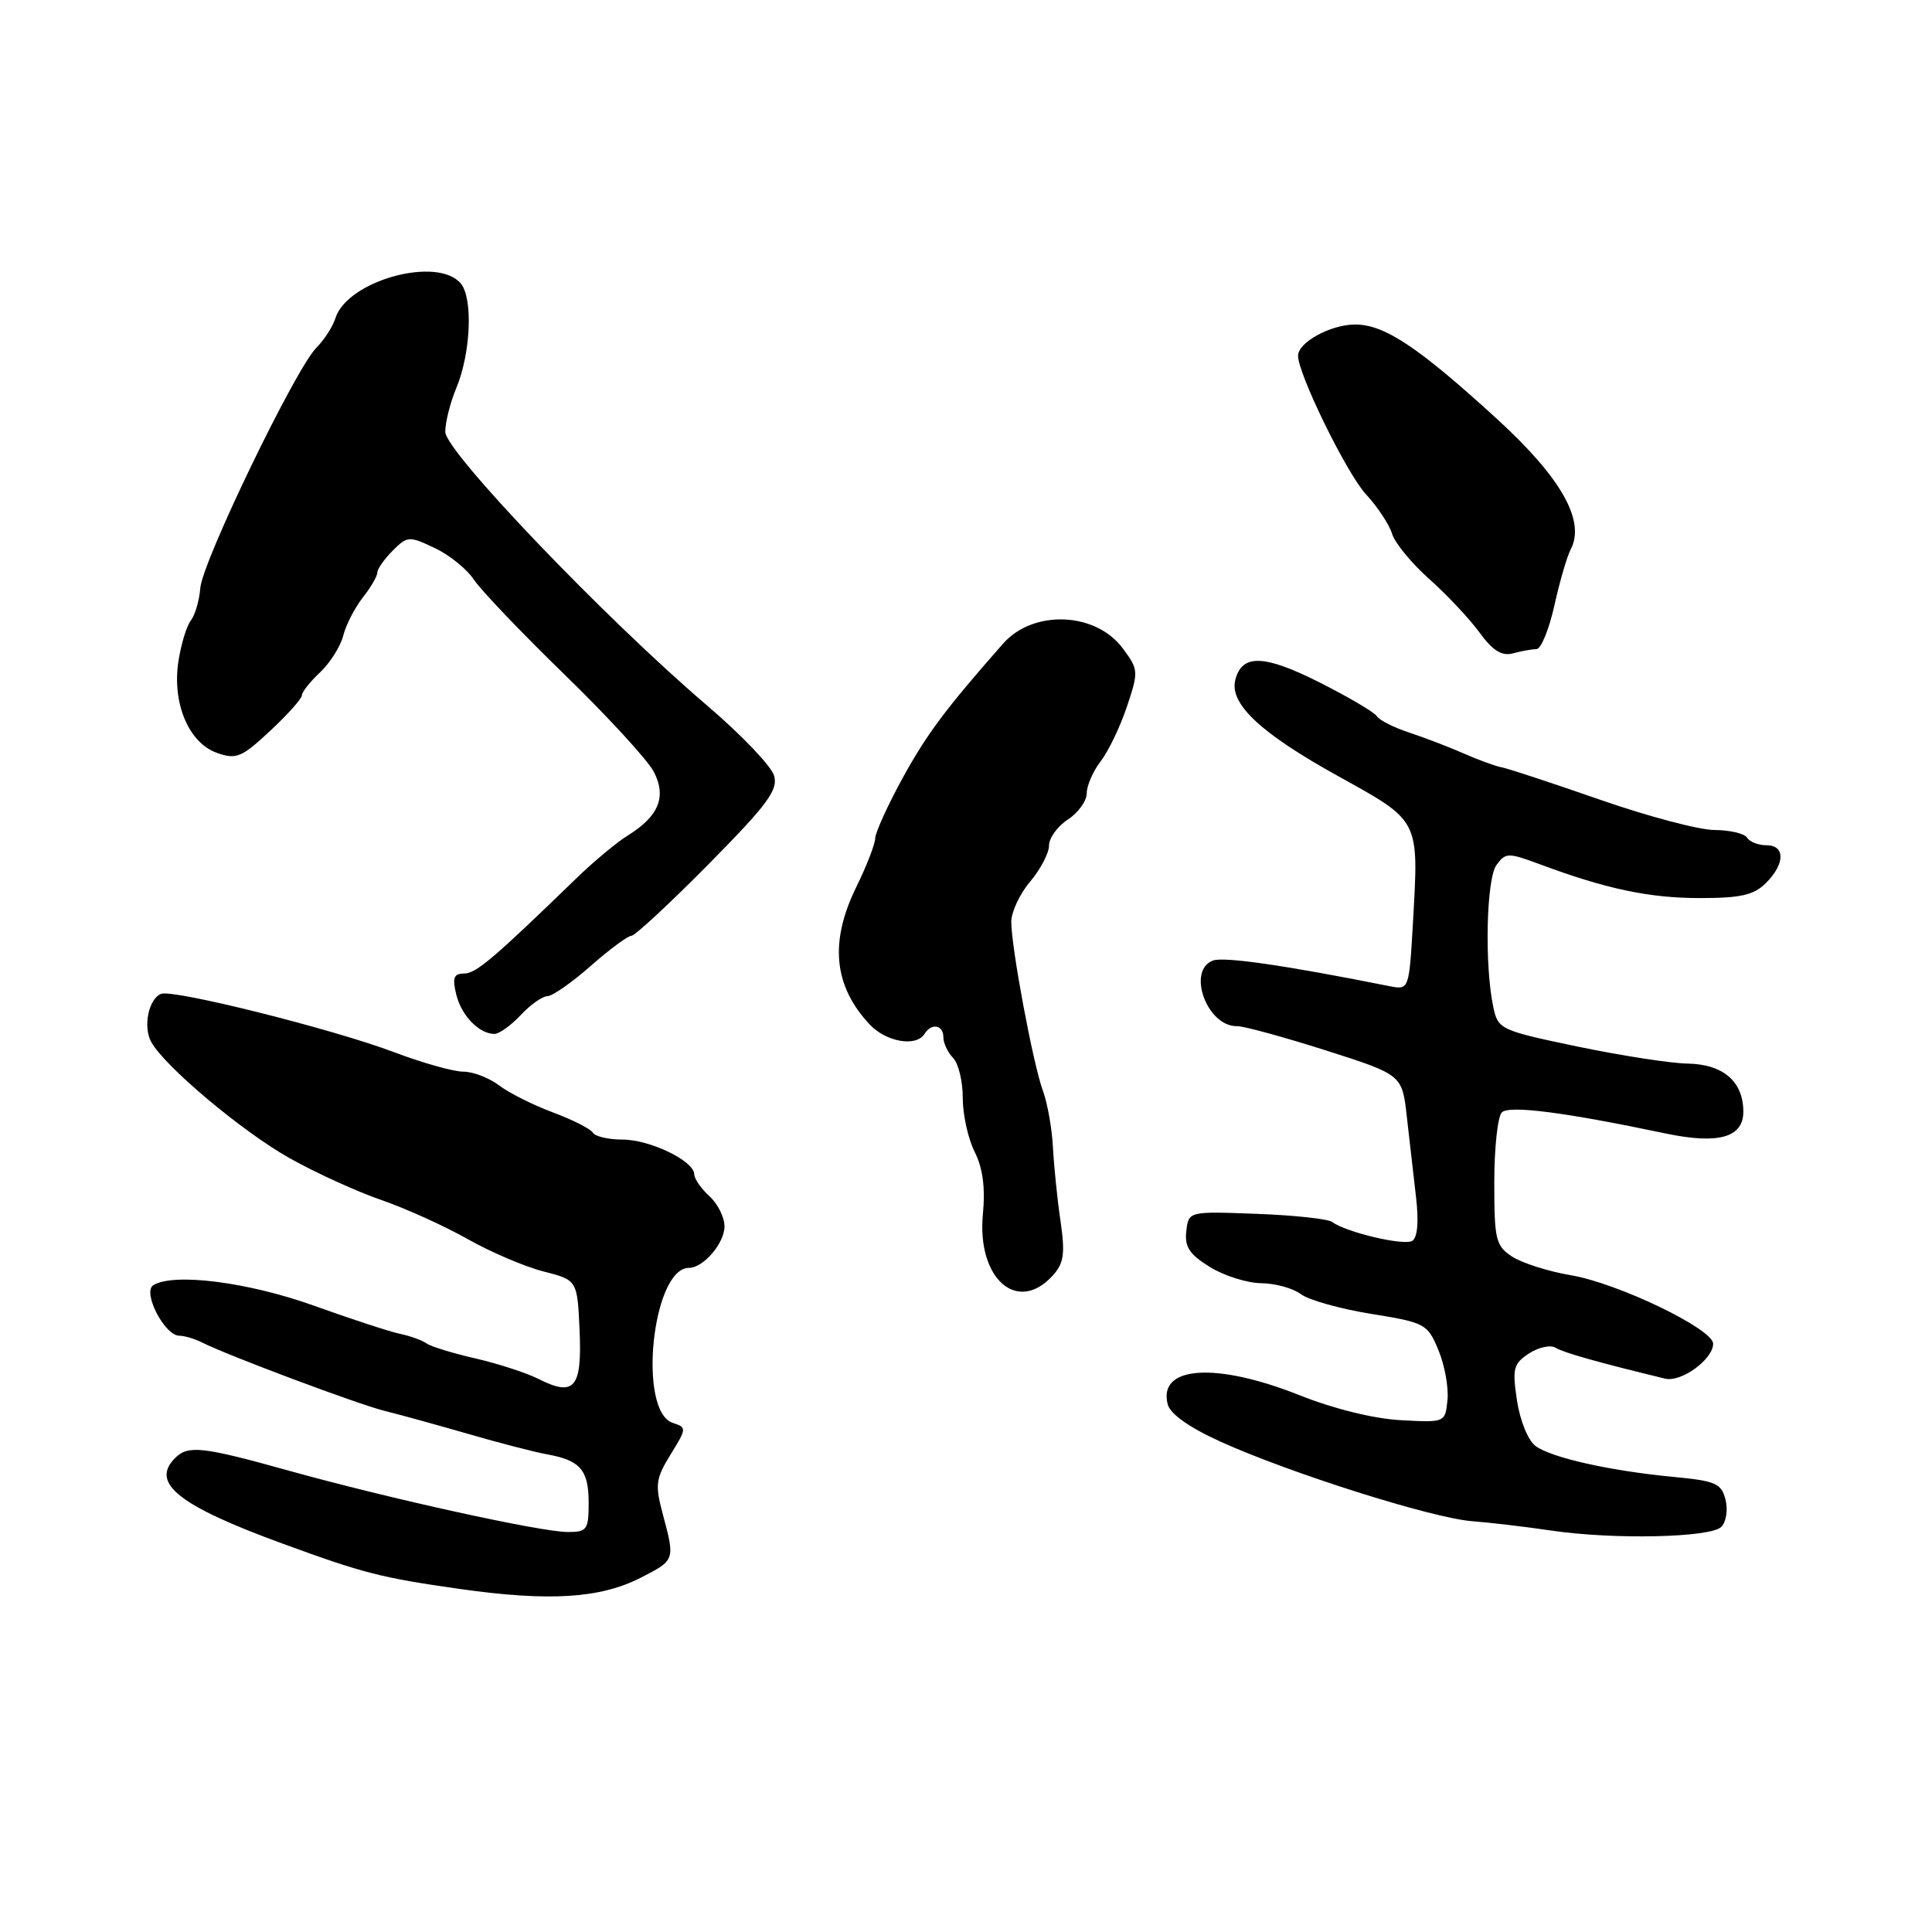 <?xml version="1.0" encoding="UTF-8" standalone="no"?>
<!DOCTYPE svg PUBLIC "-//W3C//DTD SVG 1.1//EN" "http://www.w3.org/Graphics/SVG/1.1/DTD/svg11.dtd" >
<svg xmlns="http://www.w3.org/2000/svg" xmlns:xlink="http://www.w3.org/1999/xlink" version="1.1" viewBox="0 0 256 256">
 <g >
 <path fill="currentColor"
d=" M 84.87 209.07 C 89.47 206.72 89.46 206.75 87.83 200.66 C 86.78 196.72 86.88 195.93 88.86 192.72 C 90.99 189.28 91.00 189.14 89.17 188.55 C 84.44 187.05 86.42 168.00 91.29 168.00 C 93.20 168.00 96.00 164.73 96.00 162.50 C 96.00 161.30 95.10 159.50 94.00 158.50 C 92.90 157.50 92.00 156.20 91.99 155.60 C 91.98 153.83 86.12 151.00 82.48 151.00 C 80.63 151.00 78.86 150.59 78.55 150.08 C 78.24 149.57 75.85 148.36 73.24 147.39 C 70.63 146.42 67.43 144.81 66.12 143.81 C 64.80 142.82 62.68 142.00 61.39 142.00 C 60.10 142.00 56.00 140.85 52.27 139.44 C 44.18 136.37 22.99 131.07 21.35 131.69 C 19.71 132.32 18.93 136.01 20.02 138.03 C 21.73 141.24 32.14 149.98 38.42 153.49 C 41.87 155.42 47.33 157.91 50.54 159.01 C 53.75 160.12 58.88 162.44 61.94 164.17 C 65.00 165.90 69.53 167.84 72.00 168.47 C 76.50 169.62 76.50 169.62 76.80 176.33 C 77.13 183.92 76.11 185.12 71.34 182.71 C 69.78 181.92 66.03 180.70 63.00 180.00 C 59.98 179.31 57.05 178.41 56.50 178.00 C 55.95 177.60 54.38 177.03 53.00 176.74 C 51.62 176.45 46.48 174.76 41.57 173.00 C 32.87 169.88 22.99 168.62 20.31 170.30 C 18.84 171.22 21.81 176.98 23.76 176.99 C 24.46 177.00 25.81 177.40 26.76 177.88 C 30.10 179.58 47.53 186.11 51.00 186.96 C 52.92 187.43 57.88 188.80 62.00 189.99 C 66.12 191.19 70.85 192.41 72.50 192.71 C 76.89 193.50 78.00 194.79 78.00 199.12 C 78.00 202.69 77.78 203.00 75.25 203.00 C 71.73 203.01 51.50 198.56 38.23 194.86 C 26.78 191.67 24.93 191.47 23.20 193.20 C 19.89 196.51 23.65 199.50 37.50 204.56 C 48.18 208.47 50.51 209.06 60.89 210.54 C 72.73 212.22 79.50 211.81 84.87 209.07 Z  M 228.08 202.32 C 228.73 201.67 228.98 200.06 228.64 198.72 C 228.10 196.56 227.34 196.23 221.77 195.70 C 213.37 194.90 205.61 193.17 203.48 191.61 C 202.49 190.89 201.42 188.27 201.01 185.59 C 200.37 181.33 200.53 180.70 202.60 179.34 C 203.87 178.51 205.47 178.17 206.14 178.59 C 207.20 179.24 211.81 180.54 220.65 182.68 C 222.78 183.19 227.00 180.11 227.00 178.05 C 227.00 176.10 214.38 170.02 208.12 168.97 C 205.17 168.47 201.68 167.36 200.37 166.51 C 198.19 165.08 198.00 164.28 198.00 156.68 C 198.00 152.12 198.45 147.95 199.00 147.40 C 199.97 146.43 207.29 147.37 220.65 150.18 C 227.67 151.66 231.00 150.74 231.00 147.31 C 231.00 143.31 228.34 141.01 223.60 140.93 C 221.34 140.89 214.78 139.87 209.01 138.67 C 198.83 136.54 198.50 136.39 197.88 133.49 C 196.69 127.96 196.94 116.46 198.29 114.62 C 199.50 112.96 199.83 112.96 204.04 114.52 C 212.81 117.79 218.54 119.00 225.22 119.00 C 230.67 119.00 232.39 118.61 234.00 117.00 C 236.54 114.46 236.57 112.00 234.06 112.00 C 232.99 112.00 231.84 111.55 231.50 111.00 C 231.16 110.45 229.22 109.99 227.19 109.98 C 225.16 109.98 218.32 108.17 212.00 105.96 C 205.68 103.76 199.82 101.83 199.00 101.68 C 198.18 101.53 195.93 100.71 194.00 99.86 C 192.07 99.01 188.82 97.76 186.76 97.08 C 184.71 96.41 182.76 95.43 182.44 94.90 C 182.12 94.38 178.70 92.37 174.86 90.43 C 167.51 86.73 164.59 86.63 163.69 90.06 C 162.86 93.24 167.01 97.14 177.31 102.84 C 188.19 108.87 188.00 108.51 187.23 122.15 C 186.71 131.18 186.71 131.18 184.11 130.67 C 170.30 127.91 162.14 126.73 160.71 127.28 C 157.22 128.62 159.95 136.04 163.90 135.97 C 164.78 135.95 170.06 137.40 175.64 139.17 C 185.79 142.41 185.79 142.41 186.41 147.95 C 186.76 151.00 187.31 155.80 187.63 158.62 C 188.01 161.86 187.83 163.99 187.13 164.42 C 186.04 165.10 178.37 163.29 176.50 161.91 C 175.95 161.51 171.45 161.02 166.50 160.84 C 157.50 160.50 157.50 160.50 157.19 163.13 C 156.95 165.22 157.61 166.21 160.31 167.88 C 162.20 169.05 165.26 170.01 167.12 170.03 C 168.98 170.05 171.34 170.70 172.37 171.48 C 173.39 172.26 177.58 173.43 181.66 174.09 C 188.84 175.25 189.15 175.41 190.59 178.88 C 191.42 180.85 191.96 183.82 191.80 185.48 C 191.50 188.50 191.50 188.50 185.60 188.18 C 182.05 187.99 176.69 186.67 172.16 184.86 C 161.06 180.45 153.40 180.99 154.73 186.09 C 155.07 187.37 157.59 189.15 161.73 191.03 C 170.90 195.19 189.68 201.13 195.00 201.56 C 197.47 201.75 202.20 202.31 205.50 202.80 C 213.81 204.03 226.65 203.75 228.08 202.32 Z  M 139.49 169.02 C 140.98 167.37 141.15 166.14 140.52 161.77 C 140.09 158.87 139.65 154.47 139.52 152.00 C 139.39 149.53 138.79 146.15 138.18 144.50 C 136.89 140.98 134.00 125.56 134.00 122.14 C 134.00 120.85 135.12 118.45 136.50 116.82 C 137.88 115.18 139.00 113.03 139.00 112.04 C 139.00 111.04 140.12 109.49 141.50 108.59 C 142.88 107.69 144.00 106.12 144.00 105.11 C 144.00 104.10 144.83 102.20 145.84 100.88 C 146.86 99.57 148.42 96.32 149.31 93.67 C 150.88 88.98 150.87 88.74 148.79 85.93 C 145.20 81.07 136.91 80.74 132.91 85.29 C 125.24 94.00 122.80 97.28 119.61 103.08 C 117.63 106.70 115.99 110.30 115.97 111.08 C 115.95 111.86 114.83 114.75 113.48 117.50 C 109.89 124.80 110.45 130.64 115.24 135.75 C 117.42 138.07 121.41 138.76 122.50 137.00 C 123.42 135.52 125.00 135.79 125.00 137.43 C 125.00 138.21 125.58 139.45 126.29 140.18 C 127.00 140.91 127.58 143.30 127.57 145.50 C 127.57 147.70 128.28 150.91 129.15 152.63 C 130.23 154.78 130.57 157.37 130.24 160.87 C 129.42 169.42 134.81 174.18 139.49 169.02 Z  M 69.00 134.50 C 70.29 133.12 71.88 132.00 72.53 132.00 C 73.19 132.00 75.76 130.20 78.26 128.00 C 80.76 125.80 83.19 124.00 83.66 124.00 C 84.13 124.00 88.72 119.74 93.87 114.53 C 101.71 106.59 103.12 104.68 102.57 102.78 C 102.21 101.52 98.23 97.35 93.71 93.50 C 80.16 81.93 59.01 59.83 59.00 57.22 C 59.00 55.96 59.65 53.37 60.45 51.45 C 62.38 46.84 62.70 39.55 61.06 37.57 C 57.99 33.88 46.03 37.17 44.45 42.15 C 44.10 43.28 42.96 45.04 41.92 46.08 C 39.16 48.84 26.82 74.39 26.54 77.92 C 26.41 79.58 25.84 81.51 25.29 82.22 C 24.73 82.92 23.99 85.36 23.64 87.64 C 22.79 93.21 25.02 98.46 28.77 99.77 C 31.32 100.66 32.03 100.36 35.80 96.84 C 38.11 94.69 40.00 92.57 40.00 92.14 C 40.00 91.70 41.09 90.33 42.42 89.08 C 43.74 87.83 45.12 85.65 45.48 84.23 C 45.83 82.82 47.00 80.55 48.06 79.19 C 49.13 77.84 50.00 76.34 50.00 75.87 C 50.00 75.39 50.91 74.09 52.03 72.97 C 53.98 71.02 54.20 71.00 57.61 72.62 C 59.56 73.54 61.88 75.42 62.78 76.79 C 63.68 78.16 69.09 83.83 74.81 89.39 C 80.53 94.95 85.85 100.74 86.63 102.26 C 88.35 105.57 87.30 108.15 83.21 110.69 C 81.72 111.61 78.61 114.20 76.31 116.44 C 65.33 127.08 63.07 129.00 61.48 129.00 C 60.13 129.00 59.92 129.57 60.45 131.75 C 61.12 134.56 63.48 137.00 65.52 137.00 C 66.14 137.00 67.71 135.88 69.00 134.50 Z  M 203.59 86.01 C 204.19 86.01 205.25 83.41 205.96 80.25 C 206.66 77.09 207.63 73.73 208.13 72.79 C 210.10 69.03 206.88 63.31 198.41 55.56 C 187.97 46.01 183.46 43.00 179.58 43.00 C 176.32 43.00 172.00 45.36 172.00 47.14 C 172.00 49.58 178.46 62.76 181.00 65.50 C 182.53 67.15 184.08 69.50 184.45 70.71 C 184.81 71.93 187.03 74.63 189.37 76.71 C 191.71 78.80 194.72 81.99 196.04 83.81 C 197.81 86.23 199.00 86.97 200.48 86.57 C 201.59 86.27 202.99 86.02 203.59 86.01 Z "/>
</g>
</svg>